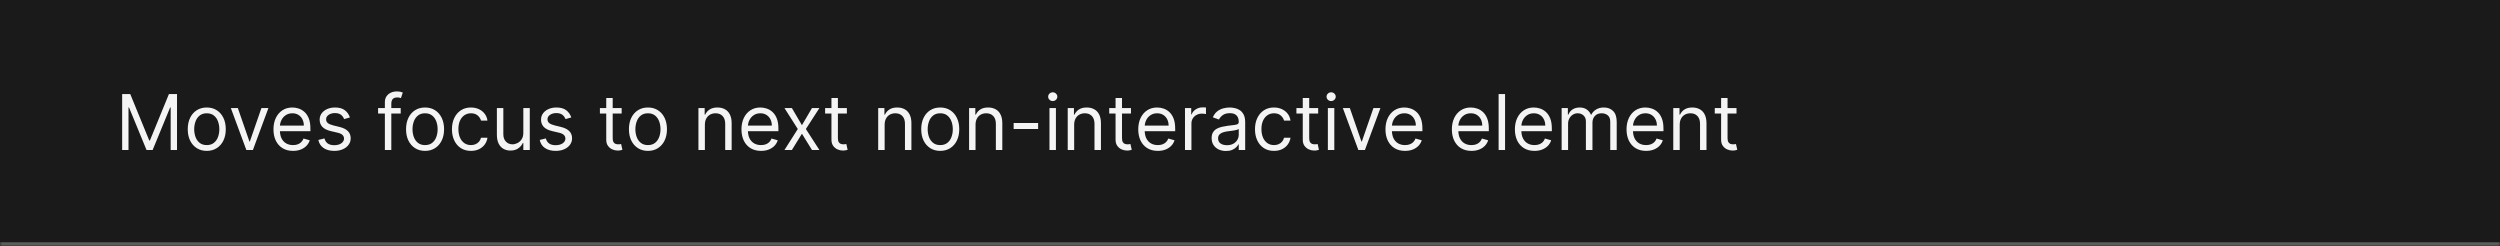 <svg width="650" height="64" viewBox="0 0 650 64" fill="none" xmlns="http://www.w3.org/2000/svg">
<mask id="path-1-inside-1_2029_8918" fill="white">
<path d="M0 0H650V64H0V0Z"/>
</mask>
<path d="M0 0H650V64H0V0Z" fill="#1A1A1A"/>
<path d="M650 63H0V65H650V63Z" fill="white" fill-opacity="0.3" mask="url(#path-1-inside-1_2029_8918)"/>
<path d="M31.761 24.454H33.864L38.807 36.528H38.977L43.92 24.454H46.023V39H44.375V27.949H44.233L39.688 39H38.097L33.551 27.949H33.409V39H31.761V24.454ZM53.759 39.227C52.774 39.227 51.91 38.993 51.166 38.524C50.428 38.055 49.85 37.4 49.434 36.557C49.022 35.714 48.816 34.729 48.816 33.602C48.816 32.466 49.022 31.474 49.434 30.626C49.85 29.779 50.428 29.121 51.166 28.652C51.91 28.183 52.774 27.949 53.759 27.949C54.744 27.949 55.605 28.183 56.344 28.652C57.087 29.121 57.665 29.779 58.077 30.626C58.494 31.474 58.702 32.466 58.702 33.602C58.702 34.729 58.494 35.714 58.077 36.557C57.665 37.4 57.087 38.055 56.344 38.524C55.605 38.993 54.744 39.227 53.759 39.227ZM53.759 37.722C54.507 37.722 55.123 37.53 55.605 37.146C56.088 36.763 56.446 36.258 56.678 35.633C56.91 35.008 57.026 34.331 57.026 33.602C57.026 32.873 56.91 32.194 56.678 31.564C56.446 30.934 56.088 30.425 55.605 30.037C55.123 29.649 54.507 29.454 53.759 29.454C53.011 29.454 52.395 29.649 51.912 30.037C51.429 30.425 51.072 30.934 50.84 31.564C50.608 32.194 50.492 32.873 50.492 33.602C50.492 34.331 50.608 35.008 50.84 35.633C51.072 36.258 51.429 36.763 51.912 37.146C52.395 37.53 53.011 37.722 53.759 37.722ZM69.79 28.091L65.756 39H64.052L60.018 28.091H61.836L64.847 36.784H64.961L67.972 28.091H69.79ZM76.186 39.227C75.135 39.227 74.228 38.995 73.466 38.531C72.708 38.062 72.124 37.409 71.712 36.571C71.305 35.728 71.101 34.748 71.101 33.631C71.101 32.513 71.305 31.528 71.712 30.676C72.124 29.819 72.697 29.151 73.43 28.673C74.169 28.19 75.031 27.949 76.016 27.949C76.584 27.949 77.145 28.044 77.699 28.233C78.253 28.422 78.757 28.73 79.212 29.156C79.666 29.578 80.028 30.136 80.298 30.832C80.568 31.528 80.703 32.385 80.703 33.403V34.114H72.294V32.665H78.999C78.999 32.049 78.876 31.5 78.629 31.017C78.388 30.534 78.042 30.153 77.592 29.874C77.147 29.594 76.622 29.454 76.016 29.454C75.348 29.454 74.77 29.62 74.283 29.952C73.8 30.278 73.428 30.704 73.168 31.23C72.907 31.756 72.777 32.319 72.777 32.92V33.886C72.777 34.71 72.919 35.409 73.203 35.981C73.492 36.55 73.892 36.983 74.403 37.281C74.915 37.575 75.509 37.722 76.186 37.722C76.626 37.722 77.024 37.66 77.379 37.537C77.739 37.409 78.049 37.22 78.31 36.969C78.57 36.713 78.771 36.396 78.913 36.017L80.533 36.472C80.362 37.021 80.076 37.504 79.673 37.92C79.271 38.332 78.774 38.654 78.182 38.886C77.59 39.114 76.925 39.227 76.186 39.227ZM90.98 30.534L89.474 30.96C89.38 30.709 89.24 30.465 89.055 30.229C88.876 29.987 88.629 29.788 88.317 29.632C88.004 29.476 87.604 29.398 87.117 29.398C86.449 29.398 85.892 29.552 85.447 29.859C85.007 30.162 84.787 30.548 84.787 31.017C84.787 31.434 84.938 31.763 85.242 32.004C85.544 32.246 86.018 32.447 86.662 32.608L88.281 33.006C89.257 33.242 89.983 33.605 90.462 34.092C90.94 34.575 91.179 35.198 91.179 35.96C91.179 36.585 90.999 37.144 90.639 37.636C90.284 38.129 89.787 38.517 89.148 38.801C88.508 39.085 87.765 39.227 86.918 39.227C85.805 39.227 84.884 38.986 84.155 38.503C83.426 38.02 82.964 37.314 82.77 36.386L84.361 35.989C84.512 36.576 84.799 37.016 85.22 37.31C85.646 37.603 86.203 37.75 86.889 37.75C87.671 37.75 88.291 37.584 88.75 37.253C89.214 36.917 89.446 36.514 89.446 36.045C89.446 35.667 89.313 35.349 89.048 35.094C88.783 34.833 88.376 34.639 87.827 34.511L86.008 34.085C85.01 33.849 84.276 33.481 83.807 32.984C83.343 32.483 83.111 31.855 83.111 31.102C83.111 30.487 83.284 29.942 83.629 29.469C83.98 28.995 84.456 28.624 85.057 28.354C85.663 28.084 86.349 27.949 87.117 27.949C88.196 27.949 89.044 28.186 89.659 28.659C90.279 29.133 90.72 29.758 90.98 30.534ZM104.185 28.091V29.511H98.304V28.091H104.185ZM100.066 39V26.585C100.066 25.96 100.212 25.439 100.506 25.023C100.8 24.606 101.181 24.294 101.65 24.085C102.118 23.877 102.613 23.773 103.134 23.773C103.546 23.773 103.882 23.806 104.142 23.872C104.403 23.938 104.597 24 104.725 24.057L104.242 25.506C104.157 25.477 104.038 25.442 103.887 25.399C103.74 25.357 103.546 25.335 103.304 25.335C102.75 25.335 102.35 25.475 102.104 25.754C101.863 26.034 101.742 26.443 101.742 26.983V39H100.066ZM110.517 39.227C109.532 39.227 108.668 38.993 107.924 38.524C107.186 38.055 106.608 37.4 106.191 36.557C105.779 35.714 105.574 34.729 105.574 33.602C105.574 32.466 105.779 31.474 106.191 30.626C106.608 29.779 107.186 29.121 107.924 28.652C108.668 28.183 109.532 27.949 110.517 27.949C111.502 27.949 112.363 28.183 113.102 28.652C113.845 29.121 114.423 29.779 114.835 30.626C115.252 31.474 115.46 32.466 115.46 33.602C115.46 34.729 115.252 35.714 114.835 36.557C114.423 37.4 113.845 38.055 113.102 38.524C112.363 38.993 111.502 39.227 110.517 39.227ZM110.517 37.722C111.265 37.722 111.88 37.53 112.363 37.146C112.846 36.763 113.204 36.258 113.436 35.633C113.668 35.008 113.784 34.331 113.784 33.602C113.784 32.873 113.668 32.194 113.436 31.564C113.204 30.934 112.846 30.425 112.363 30.037C111.88 29.649 111.265 29.454 110.517 29.454C109.769 29.454 109.153 29.649 108.67 30.037C108.187 30.425 107.83 30.934 107.598 31.564C107.366 32.194 107.25 32.873 107.25 33.602C107.25 34.331 107.366 35.008 107.598 35.633C107.83 36.258 108.187 36.763 108.67 37.146C109.153 37.53 109.769 37.722 110.517 37.722ZM122.45 39.227C121.428 39.227 120.547 38.986 119.808 38.503C119.07 38.02 118.501 37.355 118.104 36.507C117.706 35.66 117.507 34.691 117.507 33.602C117.507 32.494 117.711 31.517 118.118 30.669C118.53 29.817 119.103 29.151 119.837 28.673C120.575 28.19 121.437 27.949 122.422 27.949C123.189 27.949 123.88 28.091 124.496 28.375C125.111 28.659 125.616 29.057 126.009 29.568C126.402 30.079 126.645 30.676 126.74 31.358H125.064C124.936 30.861 124.652 30.421 124.212 30.037C123.776 29.649 123.189 29.454 122.45 29.454C121.797 29.454 121.224 29.625 120.732 29.966C120.244 30.302 119.863 30.778 119.588 31.393C119.318 32.004 119.183 32.722 119.183 33.545C119.183 34.388 119.316 35.122 119.581 35.747C119.851 36.372 120.23 36.858 120.717 37.203C121.21 37.549 121.787 37.722 122.45 37.722C122.886 37.722 123.281 37.646 123.636 37.494C123.991 37.343 124.292 37.125 124.538 36.841C124.785 36.557 124.96 36.216 125.064 35.818H126.74C126.645 36.462 126.411 37.042 126.037 37.558C125.668 38.07 125.178 38.477 124.567 38.78C123.961 39.078 123.255 39.227 122.45 39.227ZM136.065 34.54V28.091H137.741V39H136.065V37.153H135.952C135.696 37.707 135.298 38.178 134.759 38.567C134.219 38.95 133.537 39.142 132.713 39.142C132.031 39.142 131.425 38.993 130.895 38.695C130.365 38.392 129.948 37.937 129.645 37.331C129.342 36.72 129.19 35.951 129.19 35.023V28.091H130.866V34.909C130.866 35.705 131.089 36.339 131.534 36.812C131.984 37.286 132.557 37.523 133.253 37.523C133.67 37.523 134.093 37.416 134.524 37.203C134.96 36.99 135.324 36.663 135.618 36.223C135.916 35.783 136.065 35.222 136.065 34.54ZM148.539 30.534L147.033 30.96C146.938 30.709 146.799 30.465 146.614 30.229C146.434 29.987 146.188 29.788 145.875 29.632C145.563 29.476 145.163 29.398 144.675 29.398C144.007 29.398 143.451 29.552 143.006 29.859C142.566 30.162 142.346 30.548 142.346 31.017C142.346 31.434 142.497 31.763 142.8 32.004C143.103 32.246 143.577 32.447 144.221 32.608L145.84 33.006C146.815 33.242 147.542 33.605 148.02 34.092C148.498 34.575 148.738 35.198 148.738 35.96C148.738 36.585 148.558 37.144 148.198 37.636C147.843 38.129 147.346 38.517 146.706 38.801C146.067 39.085 145.324 39.227 144.476 39.227C143.364 39.227 142.443 38.986 141.713 38.503C140.984 38.02 140.523 37.314 140.328 36.386L141.919 35.989C142.071 36.576 142.357 37.016 142.779 37.31C143.205 37.603 143.761 37.75 144.448 37.75C145.229 37.75 145.849 37.584 146.309 37.253C146.773 36.917 147.005 36.514 147.005 36.045C147.005 35.667 146.872 35.349 146.607 35.094C146.342 34.833 145.935 34.639 145.385 34.511L143.567 34.085C142.568 33.849 141.834 33.481 141.365 32.984C140.901 32.483 140.669 31.855 140.669 31.102C140.669 30.487 140.842 29.942 141.188 29.469C141.538 28.995 142.014 28.624 142.615 28.354C143.221 28.084 143.908 27.949 144.675 27.949C145.755 27.949 146.602 28.186 147.218 28.659C147.838 29.133 148.278 29.758 148.539 30.534ZM161.63 28.091V29.511H155.977V28.091H161.63ZM157.624 25.477H159.3V35.875C159.3 36.349 159.369 36.704 159.506 36.94C159.648 37.172 159.828 37.329 160.046 37.409C160.269 37.485 160.503 37.523 160.749 37.523C160.934 37.523 161.085 37.513 161.204 37.494C161.322 37.471 161.417 37.452 161.488 37.438L161.829 38.943C161.715 38.986 161.557 39.028 161.353 39.071C161.149 39.118 160.891 39.142 160.579 39.142C160.105 39.142 159.641 39.04 159.187 38.837C158.737 38.633 158.363 38.323 158.065 37.906C157.771 37.49 157.624 36.964 157.624 36.33V25.477ZM168.466 39.227C167.481 39.227 166.617 38.993 165.874 38.524C165.135 38.055 164.557 37.4 164.141 36.557C163.729 35.714 163.523 34.729 163.523 33.602C163.523 32.466 163.729 31.474 164.141 30.626C164.557 29.779 165.135 29.121 165.874 28.652C166.617 28.183 167.481 27.949 168.466 27.949C169.451 27.949 170.313 28.183 171.051 28.652C171.795 29.121 172.372 29.779 172.784 30.626C173.201 31.474 173.409 32.466 173.409 33.602C173.409 34.729 173.201 35.714 172.784 36.557C172.372 37.4 171.795 38.055 171.051 38.524C170.313 38.993 169.451 39.227 168.466 39.227ZM168.466 37.722C169.214 37.722 169.83 37.53 170.312 37.146C170.795 36.763 171.153 36.258 171.385 35.633C171.617 35.008 171.733 34.331 171.733 33.602C171.733 32.873 171.617 32.194 171.385 31.564C171.153 30.934 170.795 30.425 170.312 30.037C169.83 29.649 169.214 29.454 168.466 29.454C167.718 29.454 167.102 29.649 166.619 30.037C166.136 30.425 165.779 30.934 165.547 31.564C165.315 32.194 165.199 32.873 165.199 33.602C165.199 34.331 165.315 35.008 165.547 35.633C165.779 36.258 166.136 36.763 166.619 37.146C167.102 37.53 167.718 37.722 168.466 37.722ZM183.269 32.438V39H181.593V28.091H183.212V29.796H183.354C183.61 29.241 183.998 28.796 184.519 28.46C185.04 28.119 185.712 27.949 186.536 27.949C187.275 27.949 187.921 28.1 188.475 28.403C189.029 28.702 189.46 29.156 189.767 29.767C190.075 30.373 190.229 31.14 190.229 32.068V39H188.553V32.182C188.553 31.325 188.33 30.657 187.885 30.179C187.44 29.696 186.829 29.454 186.053 29.454C185.518 29.454 185.04 29.57 184.618 29.803C184.202 30.035 183.873 30.373 183.631 30.818C183.39 31.263 183.269 31.803 183.269 32.438ZM197.866 39.227C196.815 39.227 195.908 38.995 195.146 38.531C194.388 38.062 193.803 37.409 193.391 36.571C192.984 35.728 192.781 34.748 192.781 33.631C192.781 32.513 192.984 31.528 193.391 30.676C193.803 29.819 194.376 29.151 195.11 28.673C195.849 28.19 196.71 27.949 197.695 27.949C198.263 27.949 198.825 28.044 199.379 28.233C199.933 28.422 200.437 28.73 200.891 29.156C201.346 29.578 201.708 30.136 201.978 30.832C202.248 31.528 202.383 32.385 202.383 33.403V34.114H193.974V32.665H200.678C200.678 32.049 200.555 31.5 200.309 31.017C200.067 30.534 199.722 30.153 199.272 29.874C198.827 29.594 198.301 29.454 197.695 29.454C197.028 29.454 196.45 29.62 195.962 29.952C195.479 30.278 195.108 30.704 194.847 31.23C194.587 31.756 194.457 32.319 194.457 32.92V33.886C194.457 34.71 194.599 35.409 194.883 35.981C195.172 36.55 195.572 36.983 196.083 37.281C196.594 37.575 197.189 37.722 197.866 37.722C198.306 37.722 198.704 37.66 199.059 37.537C199.419 37.409 199.729 37.22 199.989 36.969C200.25 36.713 200.451 36.396 200.593 36.017L202.212 36.472C202.042 37.021 201.755 37.504 201.353 37.92C200.951 38.332 200.453 38.654 199.862 38.886C199.27 39.114 198.604 39.227 197.866 39.227ZM205.89 28.091L208.503 32.551L211.117 28.091H213.049L209.526 33.545L213.049 39H211.117L208.503 34.767L205.89 39H203.958L207.424 33.545L203.958 28.091H205.89ZM220.185 28.091V29.511H214.531V28.091H220.185ZM216.179 25.477H217.855V35.875C217.855 36.349 217.924 36.704 218.061 36.94C218.203 37.172 218.383 37.329 218.601 37.409C218.823 37.485 219.058 37.523 219.304 37.523C219.489 37.523 219.64 37.513 219.759 37.494C219.877 37.471 219.972 37.452 220.043 37.438L220.384 38.943C220.27 38.986 220.111 39.028 219.908 39.071C219.704 39.118 219.446 39.142 219.134 39.142C218.66 39.142 218.196 39.04 217.741 38.837C217.292 38.633 216.918 38.323 216.619 37.906C216.326 37.49 216.179 36.964 216.179 36.33V25.477ZM230.007 32.438V39H228.331V28.091H229.95V29.796H230.092C230.348 29.241 230.736 28.796 231.257 28.46C231.778 28.119 232.45 27.949 233.274 27.949C234.013 27.949 234.659 28.1 235.213 28.403C235.767 28.702 236.198 29.156 236.506 29.767C236.813 30.373 236.967 31.14 236.967 32.068V39H235.291V32.182C235.291 31.325 235.069 30.657 234.624 30.179C234.179 29.696 233.568 29.454 232.791 29.454C232.256 29.454 231.778 29.57 231.357 29.803C230.94 30.035 230.611 30.373 230.369 30.818C230.128 31.263 230.007 31.803 230.007 32.438ZM244.462 39.227C243.477 39.227 242.613 38.993 241.87 38.524C241.131 38.055 240.553 37.4 240.137 36.557C239.725 35.714 239.519 34.729 239.519 33.602C239.519 32.466 239.725 31.474 240.137 30.626C240.553 29.779 241.131 29.121 241.87 28.652C242.613 28.183 243.477 27.949 244.462 27.949C245.447 27.949 246.309 28.183 247.047 28.652C247.791 29.121 248.368 29.779 248.78 30.626C249.197 31.474 249.405 32.466 249.405 33.602C249.405 34.729 249.197 35.714 248.78 36.557C248.368 37.4 247.791 38.055 247.047 38.524C246.309 38.993 245.447 39.227 244.462 39.227ZM244.462 37.722C245.21 37.722 245.826 37.53 246.309 37.146C246.792 36.763 247.149 36.258 247.381 35.633C247.613 35.008 247.729 34.331 247.729 33.602C247.729 32.873 247.613 32.194 247.381 31.564C247.149 30.934 246.792 30.425 246.309 30.037C245.826 29.649 245.21 29.454 244.462 29.454C243.714 29.454 243.098 29.649 242.615 30.037C242.132 30.425 241.775 30.934 241.543 31.564C241.311 32.194 241.195 32.873 241.195 33.602C241.195 34.331 241.311 35.008 241.543 35.633C241.775 36.258 242.132 36.763 242.615 37.146C243.098 37.53 243.714 37.722 244.462 37.722ZM253.64 32.438V39H251.964V28.091H253.583V29.796H253.725C253.981 29.241 254.369 28.796 254.89 28.46C255.411 28.119 256.083 27.949 256.907 27.949C257.646 27.949 258.292 28.1 258.846 28.403C259.4 28.702 259.831 29.156 260.138 29.767C260.446 30.373 260.6 31.14 260.6 32.068V39H258.924V32.182C258.924 31.325 258.701 30.657 258.256 30.179C257.811 29.696 257.201 29.454 256.424 29.454C255.889 29.454 255.411 29.57 254.989 29.803C254.573 30.035 254.244 30.373 254.002 30.818C253.761 31.263 253.64 31.803 253.64 32.438ZM269.913 31.983V33.545H263.549V31.983H269.913ZM272.862 39V28.091H274.538V39H272.862ZM273.714 26.273C273.388 26.273 273.106 26.162 272.869 25.939C272.637 25.716 272.521 25.449 272.521 25.136C272.521 24.824 272.637 24.556 272.869 24.334C273.106 24.111 273.388 24 273.714 24C274.041 24 274.321 24.111 274.553 24.334C274.789 24.556 274.908 24.824 274.908 25.136C274.908 25.449 274.789 25.716 274.553 25.939C274.321 26.162 274.041 26.273 273.714 26.273ZM279.284 32.438V39H277.608V28.091H279.228V29.796H279.37C279.625 29.241 280.014 28.796 280.534 28.46C281.055 28.119 281.728 27.949 282.551 27.949C283.29 27.949 283.936 28.1 284.49 28.403C285.044 28.702 285.475 29.156 285.783 29.767C286.091 30.373 286.245 31.14 286.245 32.068V39H284.569V32.182C284.569 31.325 284.346 30.657 283.901 30.179C283.456 29.696 282.845 29.454 282.069 29.454C281.533 29.454 281.055 29.57 280.634 29.803C280.217 30.035 279.888 30.373 279.647 30.818C279.405 31.263 279.284 31.803 279.284 32.438ZM294.052 28.091V29.511H288.398V28.091H294.052ZM290.046 25.477H291.722V35.875C291.722 36.349 291.791 36.704 291.928 36.94C292.07 37.172 292.25 37.329 292.468 37.409C292.691 37.485 292.925 37.523 293.171 37.523C293.356 37.523 293.507 37.513 293.626 37.494C293.744 37.471 293.839 37.452 293.91 37.438L294.251 38.943C294.137 38.986 293.978 39.028 293.775 39.071C293.571 39.118 293.313 39.142 293.001 39.142C292.527 39.142 292.063 39.04 291.609 38.837C291.159 38.633 290.785 38.323 290.487 37.906C290.193 37.49 290.046 36.964 290.046 36.33V25.477ZM301.03 39.227C299.979 39.227 299.072 38.995 298.31 38.531C297.552 38.062 296.967 37.409 296.555 36.571C296.148 35.728 295.945 34.748 295.945 33.631C295.945 32.513 296.148 31.528 296.555 30.676C296.967 29.819 297.54 29.151 298.274 28.673C299.013 28.19 299.875 27.949 300.859 27.949C301.428 27.949 301.989 28.044 302.543 28.233C303.097 28.422 303.601 28.73 304.055 29.156C304.51 29.578 304.872 30.136 305.142 30.832C305.412 31.528 305.547 32.385 305.547 33.403V34.114H297.138V32.665H303.842C303.842 32.049 303.719 31.5 303.473 31.017C303.232 30.534 302.886 30.153 302.436 29.874C301.991 29.594 301.465 29.454 300.859 29.454C300.192 29.454 299.614 29.62 299.126 29.952C298.643 30.278 298.272 30.704 298.011 31.23C297.751 31.756 297.621 32.319 297.621 32.92V33.886C297.621 34.71 297.763 35.409 298.047 35.981C298.336 36.55 298.736 36.983 299.247 37.281C299.759 37.575 300.353 37.722 301.03 37.722C301.47 37.722 301.868 37.66 302.223 37.537C302.583 37.409 302.893 37.22 303.153 36.969C303.414 36.713 303.615 36.396 303.757 36.017L305.376 36.472C305.206 37.021 304.92 37.504 304.517 37.92C304.115 38.332 303.617 38.654 303.026 38.886C302.434 39.114 301.768 39.227 301.03 39.227ZM308.097 39V28.091H309.716V29.739H309.83C310.028 29.199 310.388 28.761 310.909 28.425C311.43 28.088 312.017 27.921 312.67 27.921C312.794 27.921 312.947 27.923 313.132 27.928C313.317 27.932 313.456 27.939 313.551 27.949V29.653C313.494 29.639 313.364 29.618 313.161 29.59C312.962 29.556 312.751 29.54 312.528 29.54C311.998 29.54 311.525 29.651 311.108 29.874C310.696 30.091 310.369 30.394 310.128 30.783C309.891 31.166 309.773 31.604 309.773 32.097V39H308.097ZM318.748 39.256C318.057 39.256 317.43 39.126 316.866 38.865C316.303 38.6 315.855 38.219 315.524 37.722C315.192 37.22 315.027 36.614 315.027 35.903C315.027 35.278 315.15 34.772 315.396 34.383C315.642 33.99 315.971 33.683 316.383 33.46C316.795 33.238 317.25 33.072 317.747 32.963C318.249 32.849 318.753 32.76 319.26 32.693C319.922 32.608 320.46 32.544 320.872 32.501C321.288 32.454 321.592 32.376 321.781 32.267C321.975 32.158 322.072 31.969 322.072 31.699V31.642C322.072 30.941 321.88 30.397 321.497 30.009C321.118 29.62 320.543 29.426 319.771 29.426C318.971 29.426 318.343 29.601 317.889 29.952C317.434 30.302 317.115 30.676 316.93 31.074L315.339 30.506C315.623 29.843 316.002 29.327 316.475 28.957C316.954 28.583 317.475 28.323 318.038 28.176C318.606 28.025 319.165 27.949 319.714 27.949C320.065 27.949 320.467 27.991 320.922 28.077C321.381 28.157 321.824 28.325 322.25 28.581C322.681 28.837 323.038 29.223 323.322 29.739C323.606 30.255 323.748 30.946 323.748 31.812V39H322.072V37.523H321.987C321.873 37.76 321.684 38.013 321.419 38.283C321.154 38.553 320.801 38.782 320.36 38.972C319.92 39.161 319.383 39.256 318.748 39.256ZM319.004 37.75C319.667 37.75 320.225 37.62 320.68 37.359C321.139 37.099 321.485 36.763 321.717 36.351C321.954 35.939 322.072 35.506 322.072 35.051V33.517C322.001 33.602 321.845 33.68 321.603 33.751C321.367 33.818 321.092 33.877 320.779 33.929C320.472 33.976 320.171 34.019 319.877 34.057C319.589 34.09 319.354 34.118 319.174 34.142C318.739 34.199 318.332 34.291 317.953 34.419C317.579 34.542 317.276 34.729 317.044 34.98C316.816 35.226 316.703 35.562 316.703 35.989C316.703 36.571 316.918 37.011 317.349 37.31C317.785 37.603 318.336 37.75 319.004 37.75ZM331.239 39.227C330.217 39.227 329.336 38.986 328.597 38.503C327.859 38.02 327.29 37.355 326.893 36.507C326.495 35.66 326.296 34.691 326.296 33.602C326.296 32.494 326.5 31.517 326.907 30.669C327.319 29.817 327.892 29.151 328.626 28.673C329.364 28.19 330.226 27.949 331.211 27.949C331.978 27.949 332.669 28.091 333.285 28.375C333.9 28.659 334.405 29.057 334.798 29.568C335.191 30.079 335.434 30.676 335.529 31.358H333.853C333.725 30.861 333.441 30.421 333.001 30.037C332.565 29.649 331.978 29.454 331.239 29.454C330.586 29.454 330.013 29.625 329.521 29.966C329.033 30.302 328.652 30.778 328.377 31.393C328.107 32.004 327.972 32.722 327.972 33.545C327.972 34.388 328.105 35.122 328.37 35.747C328.64 36.372 329.019 36.858 329.506 37.203C329.999 37.549 330.576 37.722 331.239 37.722C331.675 37.722 332.07 37.646 332.425 37.494C332.781 37.343 333.081 37.125 333.327 36.841C333.574 36.557 333.749 36.216 333.853 35.818H335.529C335.434 36.462 335.2 37.042 334.826 37.558C334.457 38.07 333.967 38.477 333.356 38.78C332.75 39.078 332.044 39.227 331.239 39.227ZM342.724 28.091V29.511H337.07V28.091H342.724ZM338.718 25.477H340.394V35.875C340.394 36.349 340.463 36.704 340.6 36.94C340.742 37.172 340.922 37.329 341.14 37.409C341.362 37.485 341.597 37.523 341.843 37.523C342.028 37.523 342.179 37.513 342.298 37.494C342.416 37.471 342.511 37.452 342.582 37.438L342.923 38.943C342.809 38.986 342.65 39.028 342.447 39.071C342.243 39.118 341.985 39.142 341.673 39.142C341.199 39.142 340.735 39.04 340.281 38.837C339.831 38.633 339.457 38.323 339.158 37.906C338.865 37.49 338.718 36.964 338.718 36.33V25.477ZM345.245 39V28.091H346.921V39H345.245ZM346.097 26.273C345.771 26.273 345.489 26.162 345.252 25.939C345.02 25.716 344.904 25.449 344.904 25.136C344.904 24.824 345.02 24.556 345.252 24.334C345.489 24.111 345.771 24 346.097 24C346.424 24 346.703 24.111 346.935 24.334C347.172 24.556 347.29 24.824 347.29 25.136C347.29 25.449 347.172 25.716 346.935 25.939C346.703 26.162 346.424 26.273 346.097 26.273ZM358.912 28.091L354.877 39H353.173L349.139 28.091H350.957L353.968 36.784H354.082L357.093 28.091H358.912ZM365.307 39.227C364.256 39.227 363.349 38.995 362.587 38.531C361.829 38.062 361.245 37.409 360.833 36.571C360.426 35.728 360.222 34.748 360.222 33.631C360.222 32.513 360.426 31.528 360.833 30.676C361.245 29.819 361.818 29.151 362.551 28.673C363.29 28.19 364.152 27.949 365.137 27.949C365.705 27.949 366.266 28.044 366.82 28.233C367.374 28.422 367.878 28.73 368.333 29.156C368.787 29.578 369.15 30.136 369.419 30.832C369.689 31.528 369.824 32.385 369.824 33.403V34.114H361.415V32.665H368.12C368.12 32.049 367.997 31.5 367.75 31.017C367.509 30.534 367.163 30.153 366.713 29.874C366.268 29.594 365.743 29.454 365.137 29.454C364.469 29.454 363.891 29.62 363.404 29.952C362.921 30.278 362.549 30.704 362.289 31.23C362.028 31.756 361.898 32.319 361.898 32.92V33.886C361.898 34.71 362.04 35.409 362.324 35.981C362.613 36.55 363.013 36.983 363.525 37.281C364.036 37.575 364.63 37.722 365.307 37.722C365.748 37.722 366.145 37.66 366.5 37.537C366.86 37.409 367.17 37.22 367.431 36.969C367.691 36.713 367.892 36.396 368.034 36.017L369.654 36.472C369.483 37.021 369.197 37.504 368.794 37.92C368.392 38.332 367.895 38.654 367.303 38.886C366.711 39.114 366.046 39.227 365.307 39.227ZM382.573 39.227C381.522 39.227 380.615 38.995 379.853 38.531C379.095 38.062 378.51 37.409 378.098 36.571C377.691 35.728 377.488 34.748 377.488 33.631C377.488 32.513 377.691 31.528 378.098 30.676C378.51 29.819 379.083 29.151 379.817 28.673C380.556 28.19 381.417 27.949 382.402 27.949C382.971 27.949 383.532 28.044 384.086 28.233C384.64 28.422 385.144 28.73 385.598 29.156C386.053 29.578 386.415 30.136 386.685 30.832C386.955 31.528 387.09 32.385 387.09 33.403V34.114H378.681V32.665H385.385C385.385 32.049 385.262 31.5 385.016 31.017C384.775 30.534 384.429 30.153 383.979 29.874C383.534 29.594 383.008 29.454 382.402 29.454C381.735 29.454 381.157 29.62 380.669 29.952C380.186 30.278 379.815 30.704 379.554 31.23C379.294 31.756 379.164 32.319 379.164 32.92V33.886C379.164 34.71 379.306 35.409 379.59 35.981C379.879 36.55 380.279 36.983 380.79 37.281C381.301 37.575 381.896 37.722 382.573 37.722C383.013 37.722 383.411 37.66 383.766 37.537C384.126 37.409 384.436 37.22 384.696 36.969C384.957 36.713 385.158 36.396 385.3 36.017L386.919 36.472C386.749 37.021 386.462 37.504 386.06 37.92C385.658 38.332 385.16 38.654 384.569 38.886C383.977 39.114 383.311 39.227 382.573 39.227ZM391.316 24.454V39H389.64V24.454H391.316ZM398.96 39.227C397.908 39.227 397.002 38.995 396.239 38.531C395.482 38.062 394.897 37.409 394.485 36.571C394.078 35.728 393.874 34.748 393.874 33.631C393.874 32.513 394.078 31.528 394.485 30.676C394.897 29.819 395.47 29.151 396.204 28.673C396.942 28.19 397.804 27.949 398.789 27.949C399.357 27.949 399.918 28.044 400.472 28.233C401.026 28.422 401.531 28.73 401.985 29.156C402.44 29.578 402.802 30.136 403.072 30.832C403.342 31.528 403.477 32.385 403.477 33.403V34.114H395.067V32.665H401.772C401.772 32.049 401.649 31.5 401.403 31.017C401.161 30.534 400.816 30.153 400.366 29.874C399.921 29.594 399.395 29.454 398.789 29.454C398.121 29.454 397.544 29.62 397.056 29.952C396.573 30.278 396.201 30.704 395.941 31.23C395.681 31.756 395.55 32.319 395.55 32.92V33.886C395.55 34.71 395.692 35.409 395.977 35.981C396.265 36.55 396.665 36.983 397.177 37.281C397.688 37.575 398.282 37.722 398.96 37.722C399.4 37.722 399.798 37.66 400.153 37.537C400.513 37.409 400.823 37.22 401.083 36.969C401.344 36.713 401.545 36.396 401.687 36.017L403.306 36.472C403.136 37.021 402.849 37.504 402.447 37.92C402.044 38.332 401.547 38.654 400.955 38.886C400.363 39.114 399.698 39.227 398.96 39.227ZM406.026 39V28.091H407.646V29.796H407.788C408.015 29.213 408.382 28.761 408.888 28.439C409.395 28.112 410.004 27.949 410.714 27.949C411.433 27.949 412.032 28.112 412.511 28.439C412.994 28.761 413.37 29.213 413.64 29.796H413.754C414.033 29.232 414.452 28.785 415.011 28.453C415.569 28.117 416.239 27.949 417.021 27.949C417.996 27.949 418.794 28.254 419.414 28.865C420.034 29.471 420.344 30.416 420.344 31.699V39H418.668V31.699C418.668 30.894 418.448 30.319 418.008 29.973C417.567 29.627 417.049 29.454 416.452 29.454C415.685 29.454 415.091 29.687 414.67 30.151C414.248 30.61 414.038 31.192 414.038 31.898V39H412.333V31.528C412.333 30.908 412.132 30.409 411.729 30.03C411.327 29.646 410.808 29.454 410.174 29.454C409.738 29.454 409.331 29.57 408.952 29.803C408.578 30.035 408.275 30.357 408.043 30.768C407.816 31.176 407.702 31.647 407.702 32.182V39H406.026ZM427.983 39.227C426.932 39.227 426.025 38.995 425.263 38.531C424.505 38.062 423.92 37.409 423.509 36.571C423.101 35.728 422.898 34.748 422.898 33.631C422.898 32.513 423.101 31.528 423.509 30.676C423.92 29.819 424.493 29.151 425.227 28.673C425.966 28.19 426.828 27.949 427.812 27.949C428.381 27.949 428.942 28.044 429.496 28.233C430.05 28.422 430.554 28.73 431.009 29.156C431.463 29.578 431.825 30.136 432.095 30.832C432.365 31.528 432.5 32.385 432.5 33.403V34.114H424.091V32.665H430.795C430.795 32.049 430.672 31.5 430.426 31.017C430.185 30.534 429.839 30.153 429.389 29.874C428.944 29.594 428.419 29.454 427.812 29.454C427.145 29.454 426.567 29.62 426.08 29.952C425.597 30.278 425.225 30.704 424.964 31.23C424.704 31.756 424.574 32.319 424.574 32.92V33.886C424.574 34.71 424.716 35.409 425 35.981C425.289 36.55 425.689 36.983 426.2 37.281C426.712 37.575 427.306 37.722 427.983 37.722C428.423 37.722 428.821 37.66 429.176 37.537C429.536 37.409 429.846 37.22 430.107 36.969C430.367 36.713 430.568 36.396 430.71 36.017L432.33 36.472C432.159 37.021 431.873 37.504 431.47 37.92C431.068 38.332 430.571 38.654 429.979 38.886C429.387 39.114 428.722 39.227 427.983 39.227ZM436.726 32.438V39H435.05V28.091H436.669V29.796H436.811C437.067 29.241 437.455 28.796 437.976 28.46C438.497 28.119 439.169 27.949 439.993 27.949C440.732 27.949 441.378 28.1 441.932 28.403C442.486 28.702 442.917 29.156 443.224 29.767C443.532 30.373 443.686 31.14 443.686 32.068V39H442.01V32.182C442.01 31.325 441.787 30.657 441.342 30.179C440.897 29.696 440.286 29.454 439.51 29.454C438.975 29.454 438.497 29.57 438.075 29.803C437.659 30.035 437.33 30.373 437.088 30.818C436.847 31.263 436.726 31.803 436.726 32.438ZM451.493 28.091V29.511H445.84V28.091H451.493ZM447.488 25.477H449.164V35.875C449.164 36.349 449.232 36.704 449.37 36.94C449.512 37.172 449.692 37.329 449.909 37.409C450.132 37.485 450.366 37.523 450.613 37.523C450.797 37.523 450.949 37.513 451.067 37.494C451.185 37.471 451.28 37.452 451.351 37.438L451.692 38.943C451.578 38.986 451.42 39.028 451.216 39.071C451.013 39.118 450.755 39.142 450.442 39.142C449.969 39.142 449.505 39.04 449.05 38.837C448.6 38.633 448.226 38.323 447.928 37.906C447.634 37.49 447.488 36.964 447.488 36.33V25.477Z" fill="white" fill-opacity="0.95"/>
</svg>
